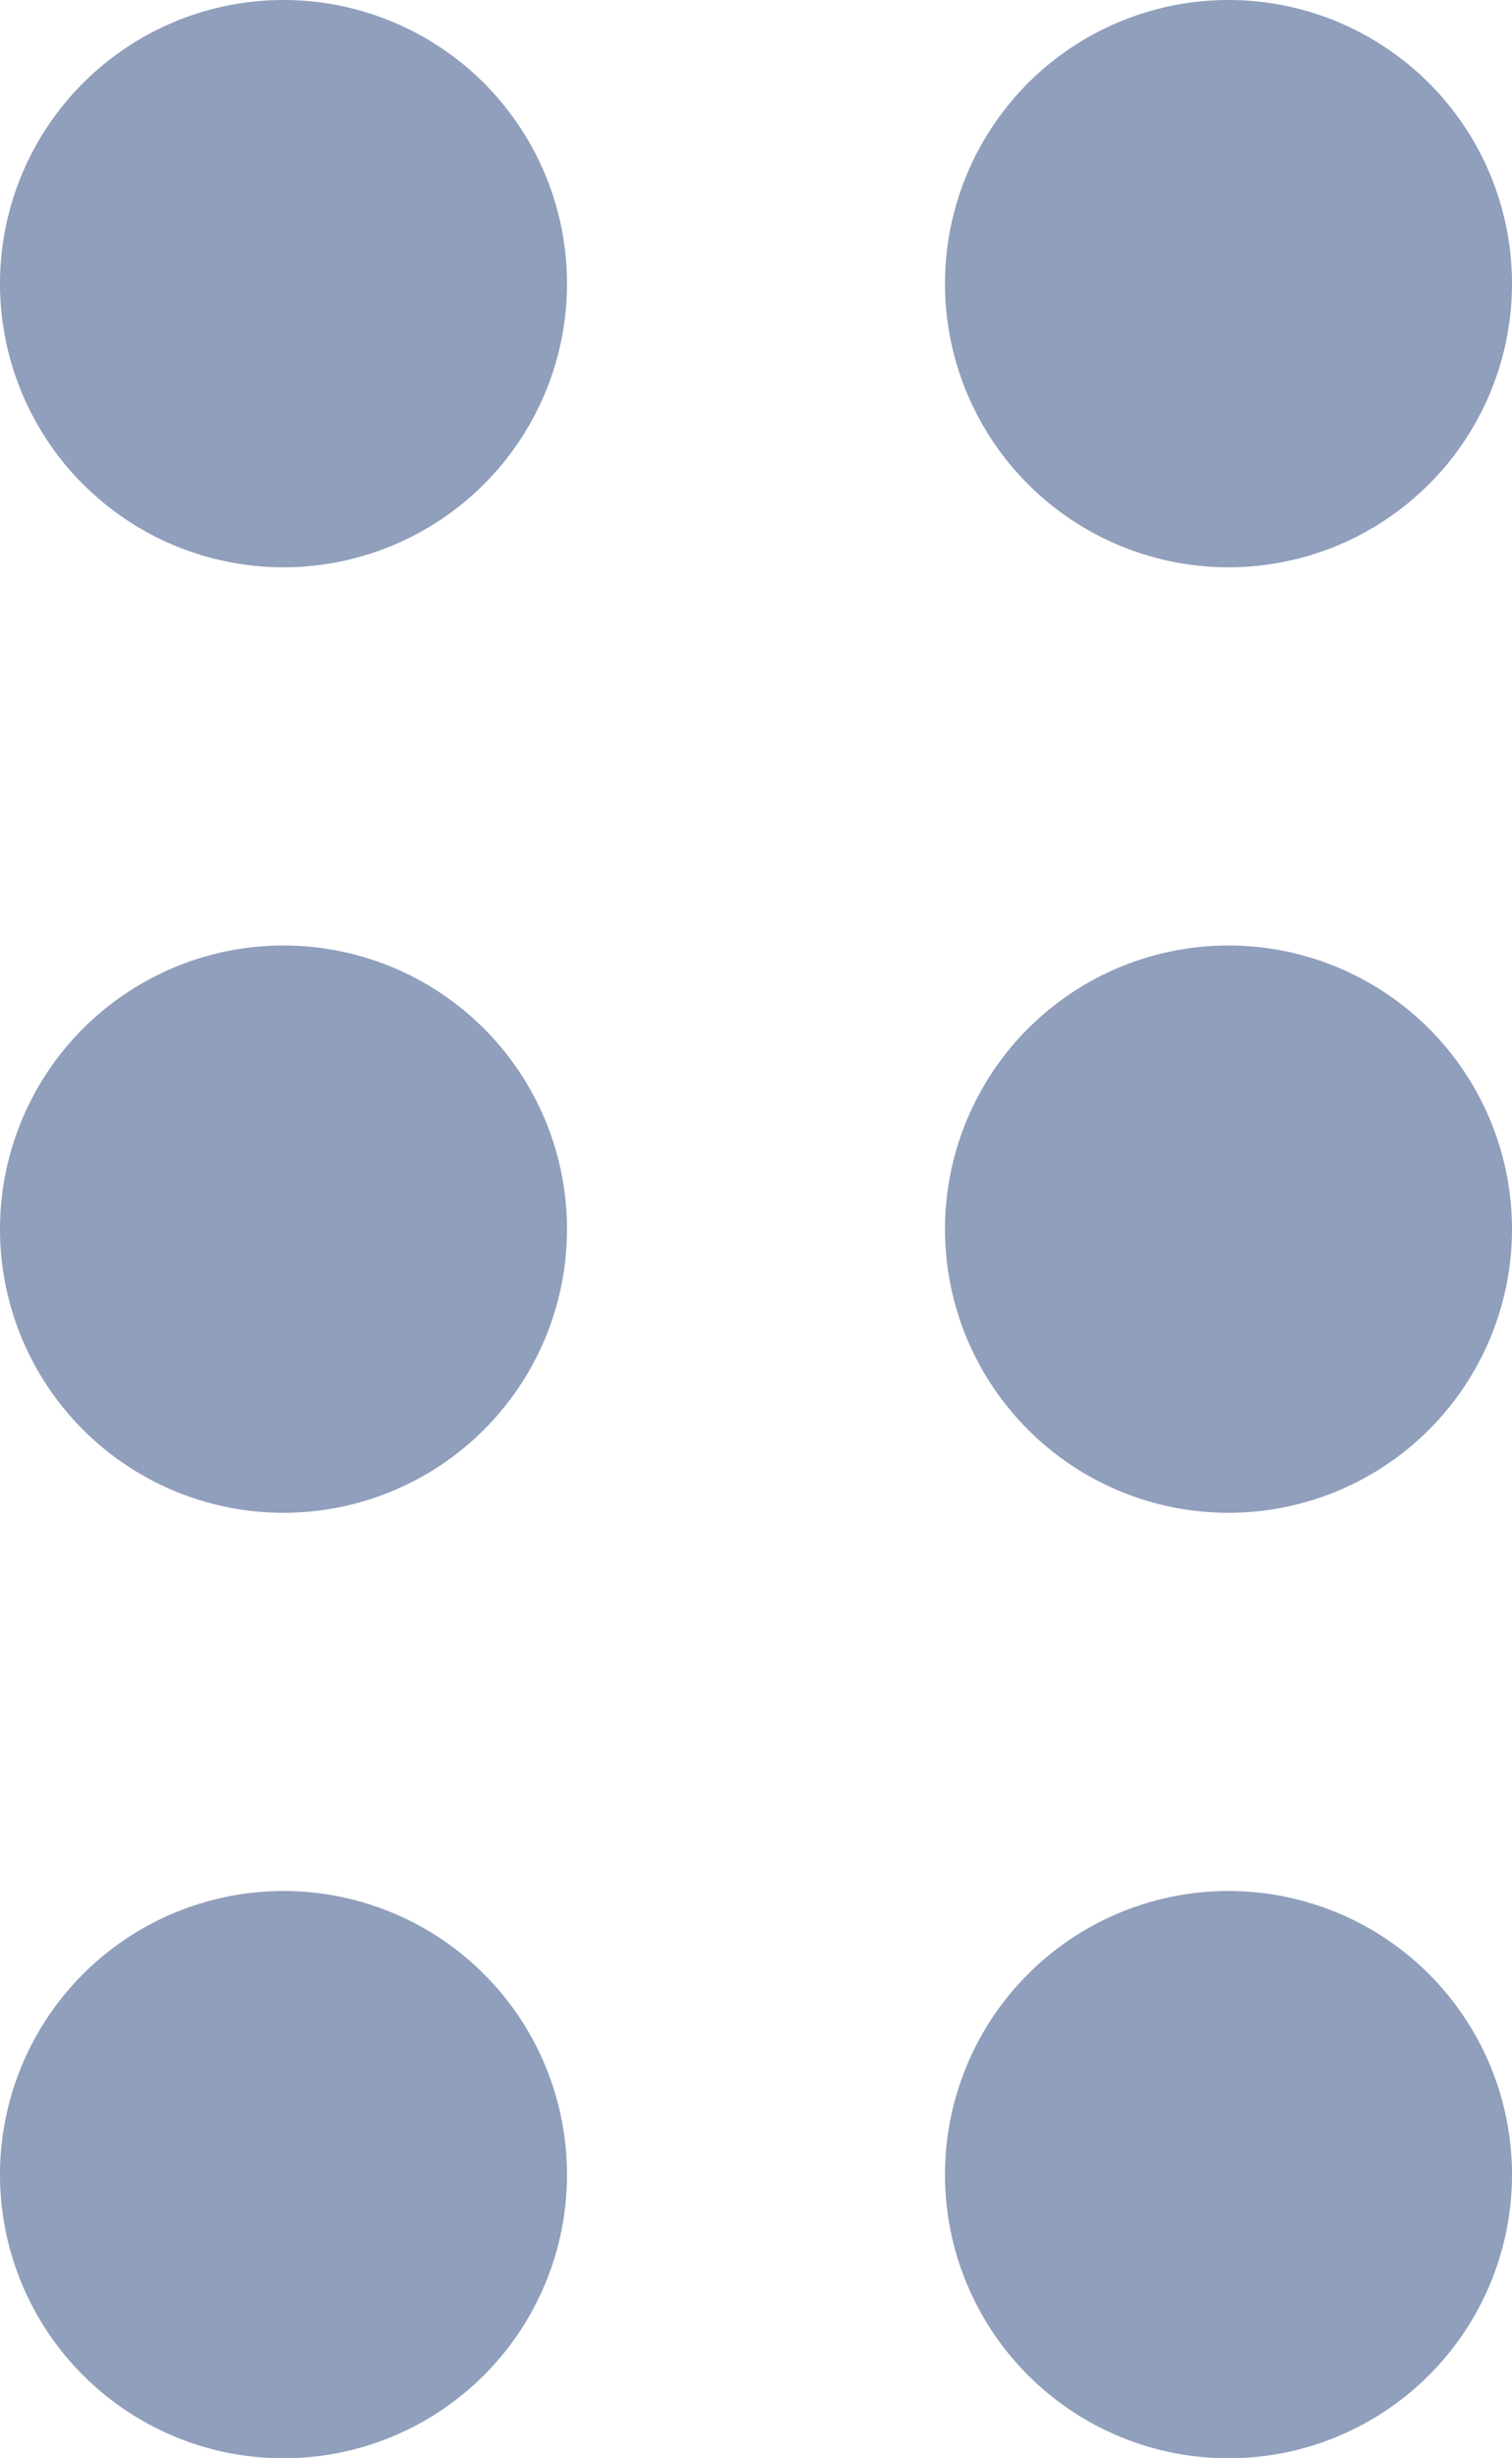 <svg xmlns="http://www.w3.org/2000/svg" width="8" height="13" viewBox="0 0 8 13">
  <defs>
    <style>
      .cls-1 {
        fill: #909fbb;
        fill-rule: evenodd;
      }
    </style>
  </defs>
  <path id="move-icon" class="cls-1" d="M475.5,360a1.5,1.5,0,1,1-1.5,1.5A1.5,1.5,0,0,1,475.5,360Zm0,5a1.5,1.5,0,1,1-1.5,1.5A1.5,1.5,0,0,1,475.5,365Zm0,5a1.5,1.5,0,1,1-1.5,1.5A1.5,1.5,0,0,1,475.5,370Zm5-10a1.5,1.5,0,1,1-1.5,1.5A1.5,1.5,0,0,1,480.5,360Zm0,5a1.5,1.5,0,1,1-1.5,1.5A1.5,1.5,0,0,1,480.5,365Zm0,5a1.5,1.5,0,1,1-1.5,1.5A1.5,1.5,0,0,1,480.5,370Z" transform="translate(-474 -360)"/>
</svg>
